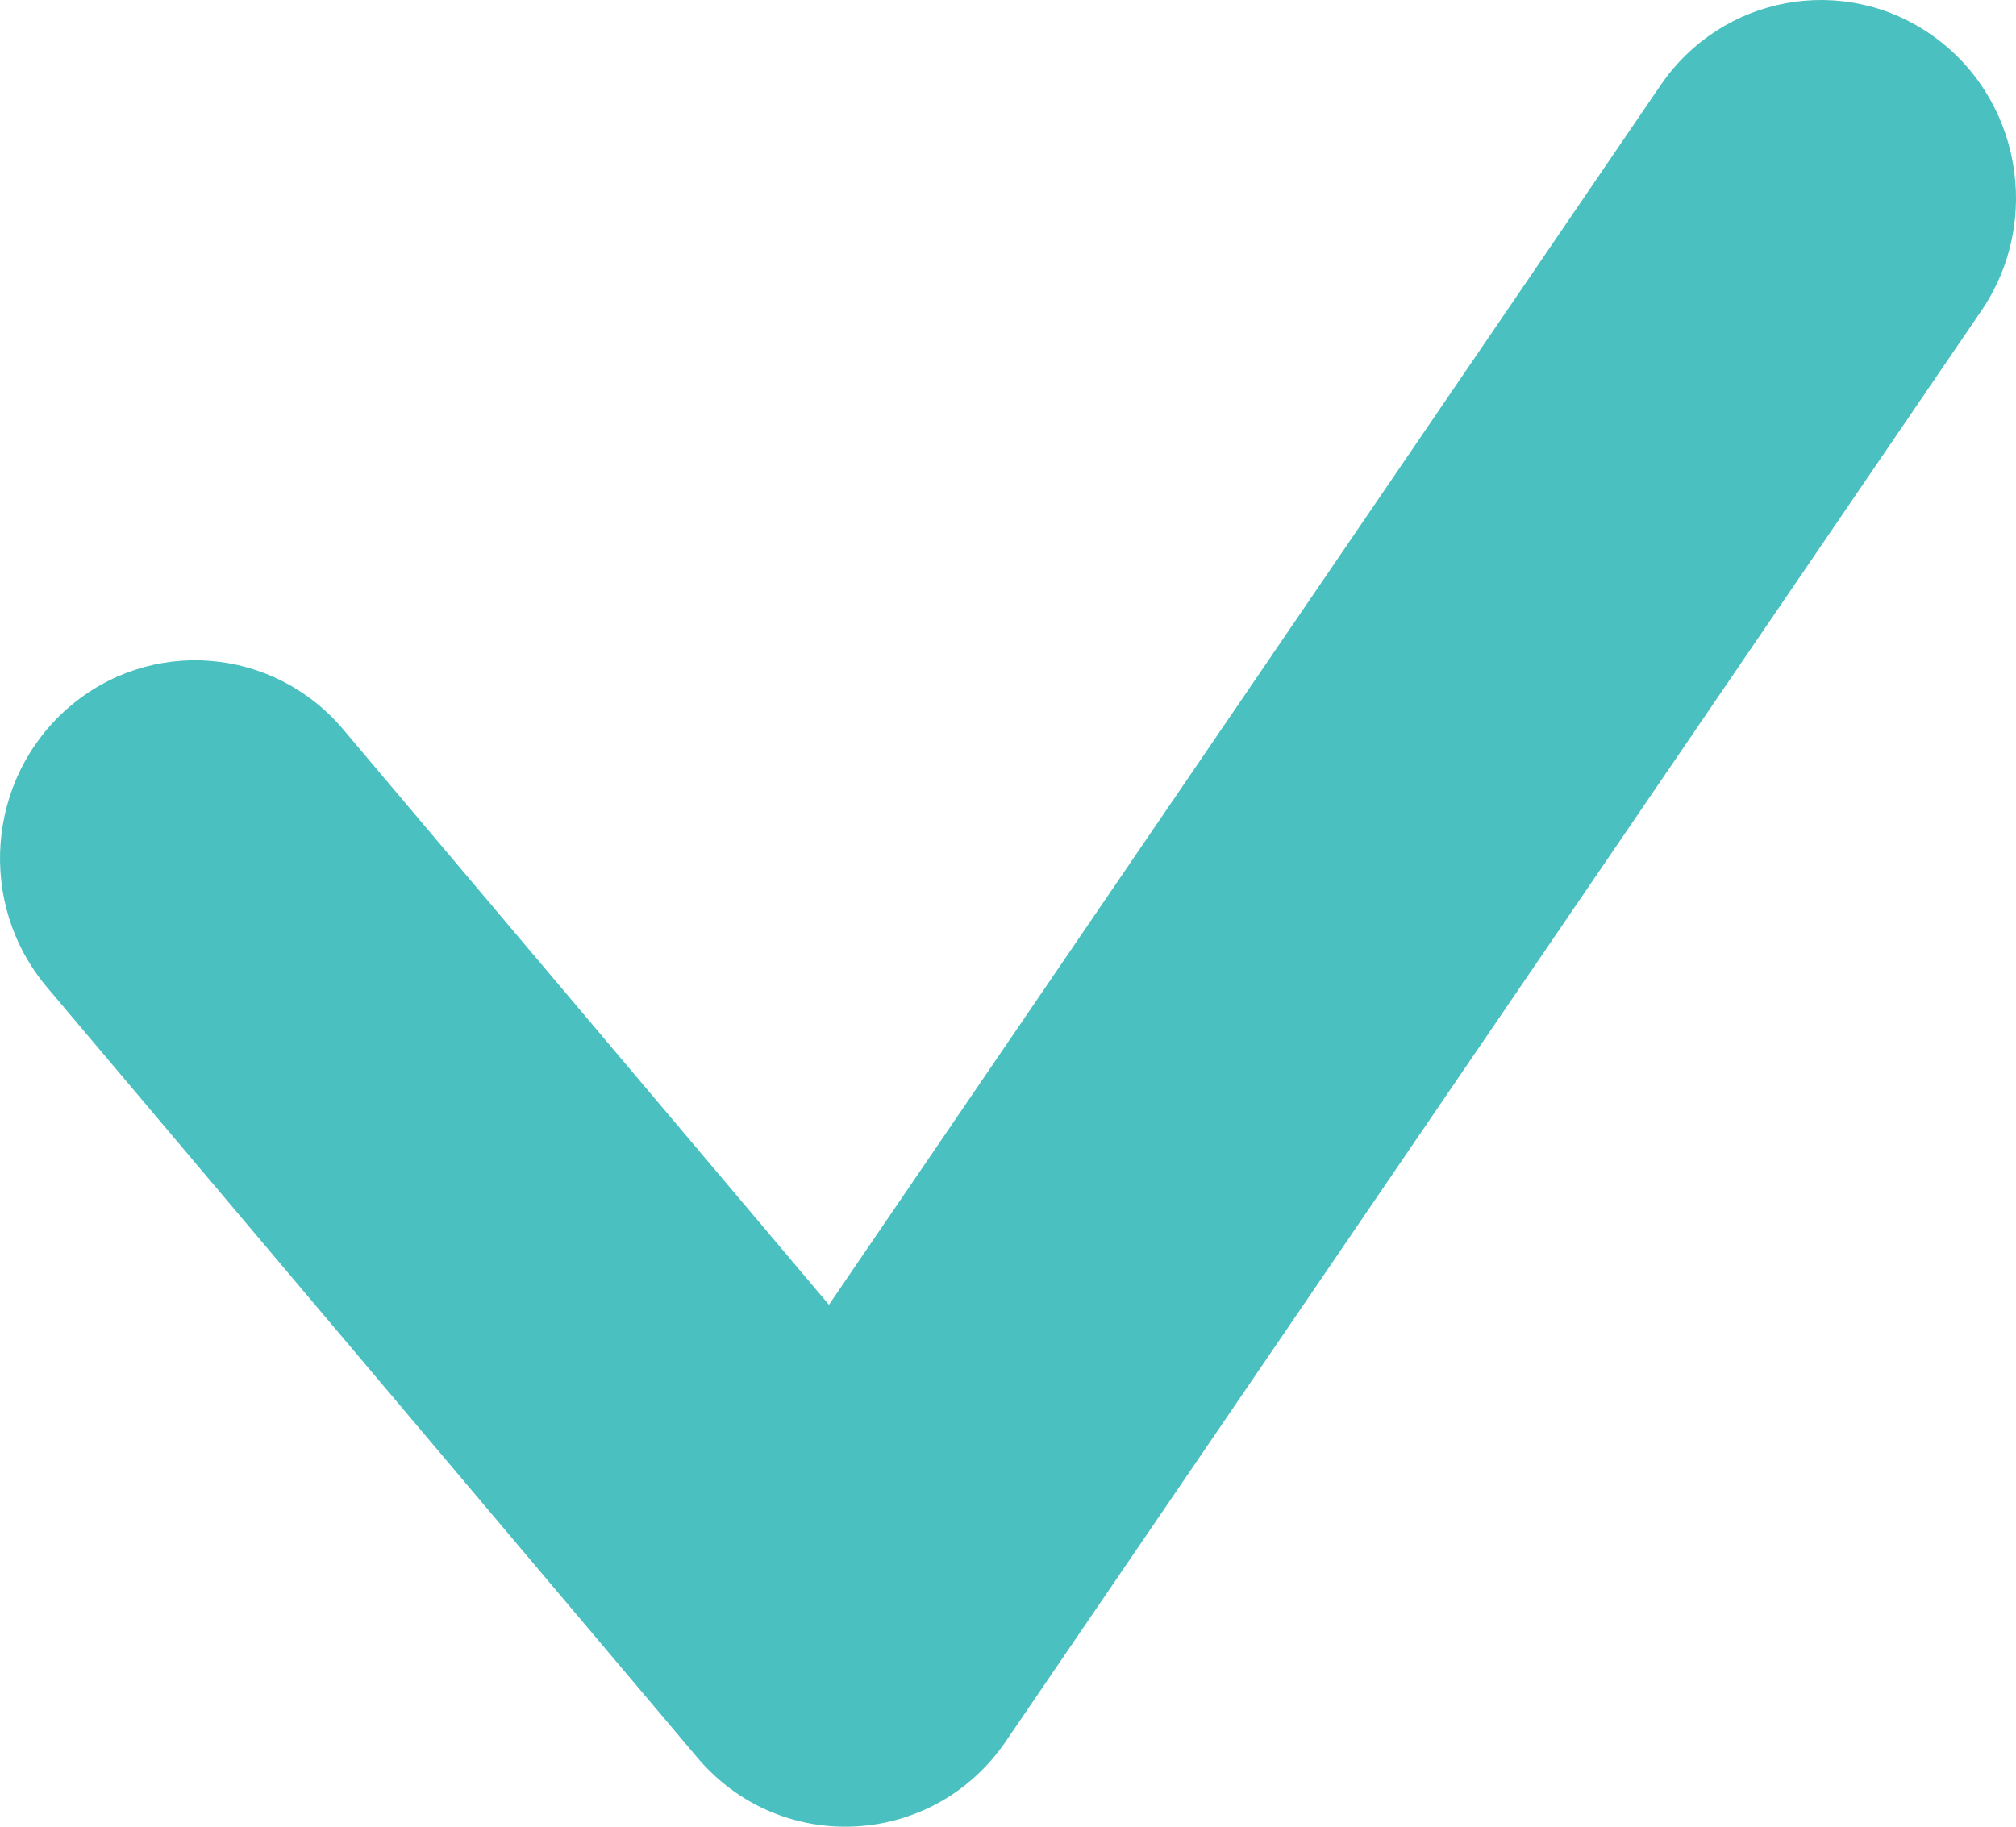 <?xml version="1.0" encoding="UTF-8"?>
<svg width="32px" height="29px" viewBox="0 0 32 29" version="1.1" xmlns="http://www.w3.org/2000/svg" xmlns:xlink="http://www.w3.org/1999/xlink">

    <g  stroke="none" stroke-width="1" fill="none" fill-rule="evenodd">
        <g  transform="translate(-757, -207)" fill="#4BC0C0" fill-rule="nonzero">
            <g id="Group-6-Copy-5" transform="translate(555, 189)">
                <g id="Oval">
                    <path d="M228.357,19.355 C229.33,17.927 231.259,17.571 232.666,18.559 C234.072,19.548 234.423,21.507 233.449,22.935 L217.965,45.645 C216.81,47.34 214.389,47.467 213.068,45.902 L202.746,33.673 C201.633,32.354 201.783,30.369 203.081,29.239 C204.38,28.109 206.335,28.262 207.448,29.58 L215.158,38.714 L228.357,19.355 Z" id="Path-44"></path>
                </g>
            </g>
        </g>
    </g>
</svg>